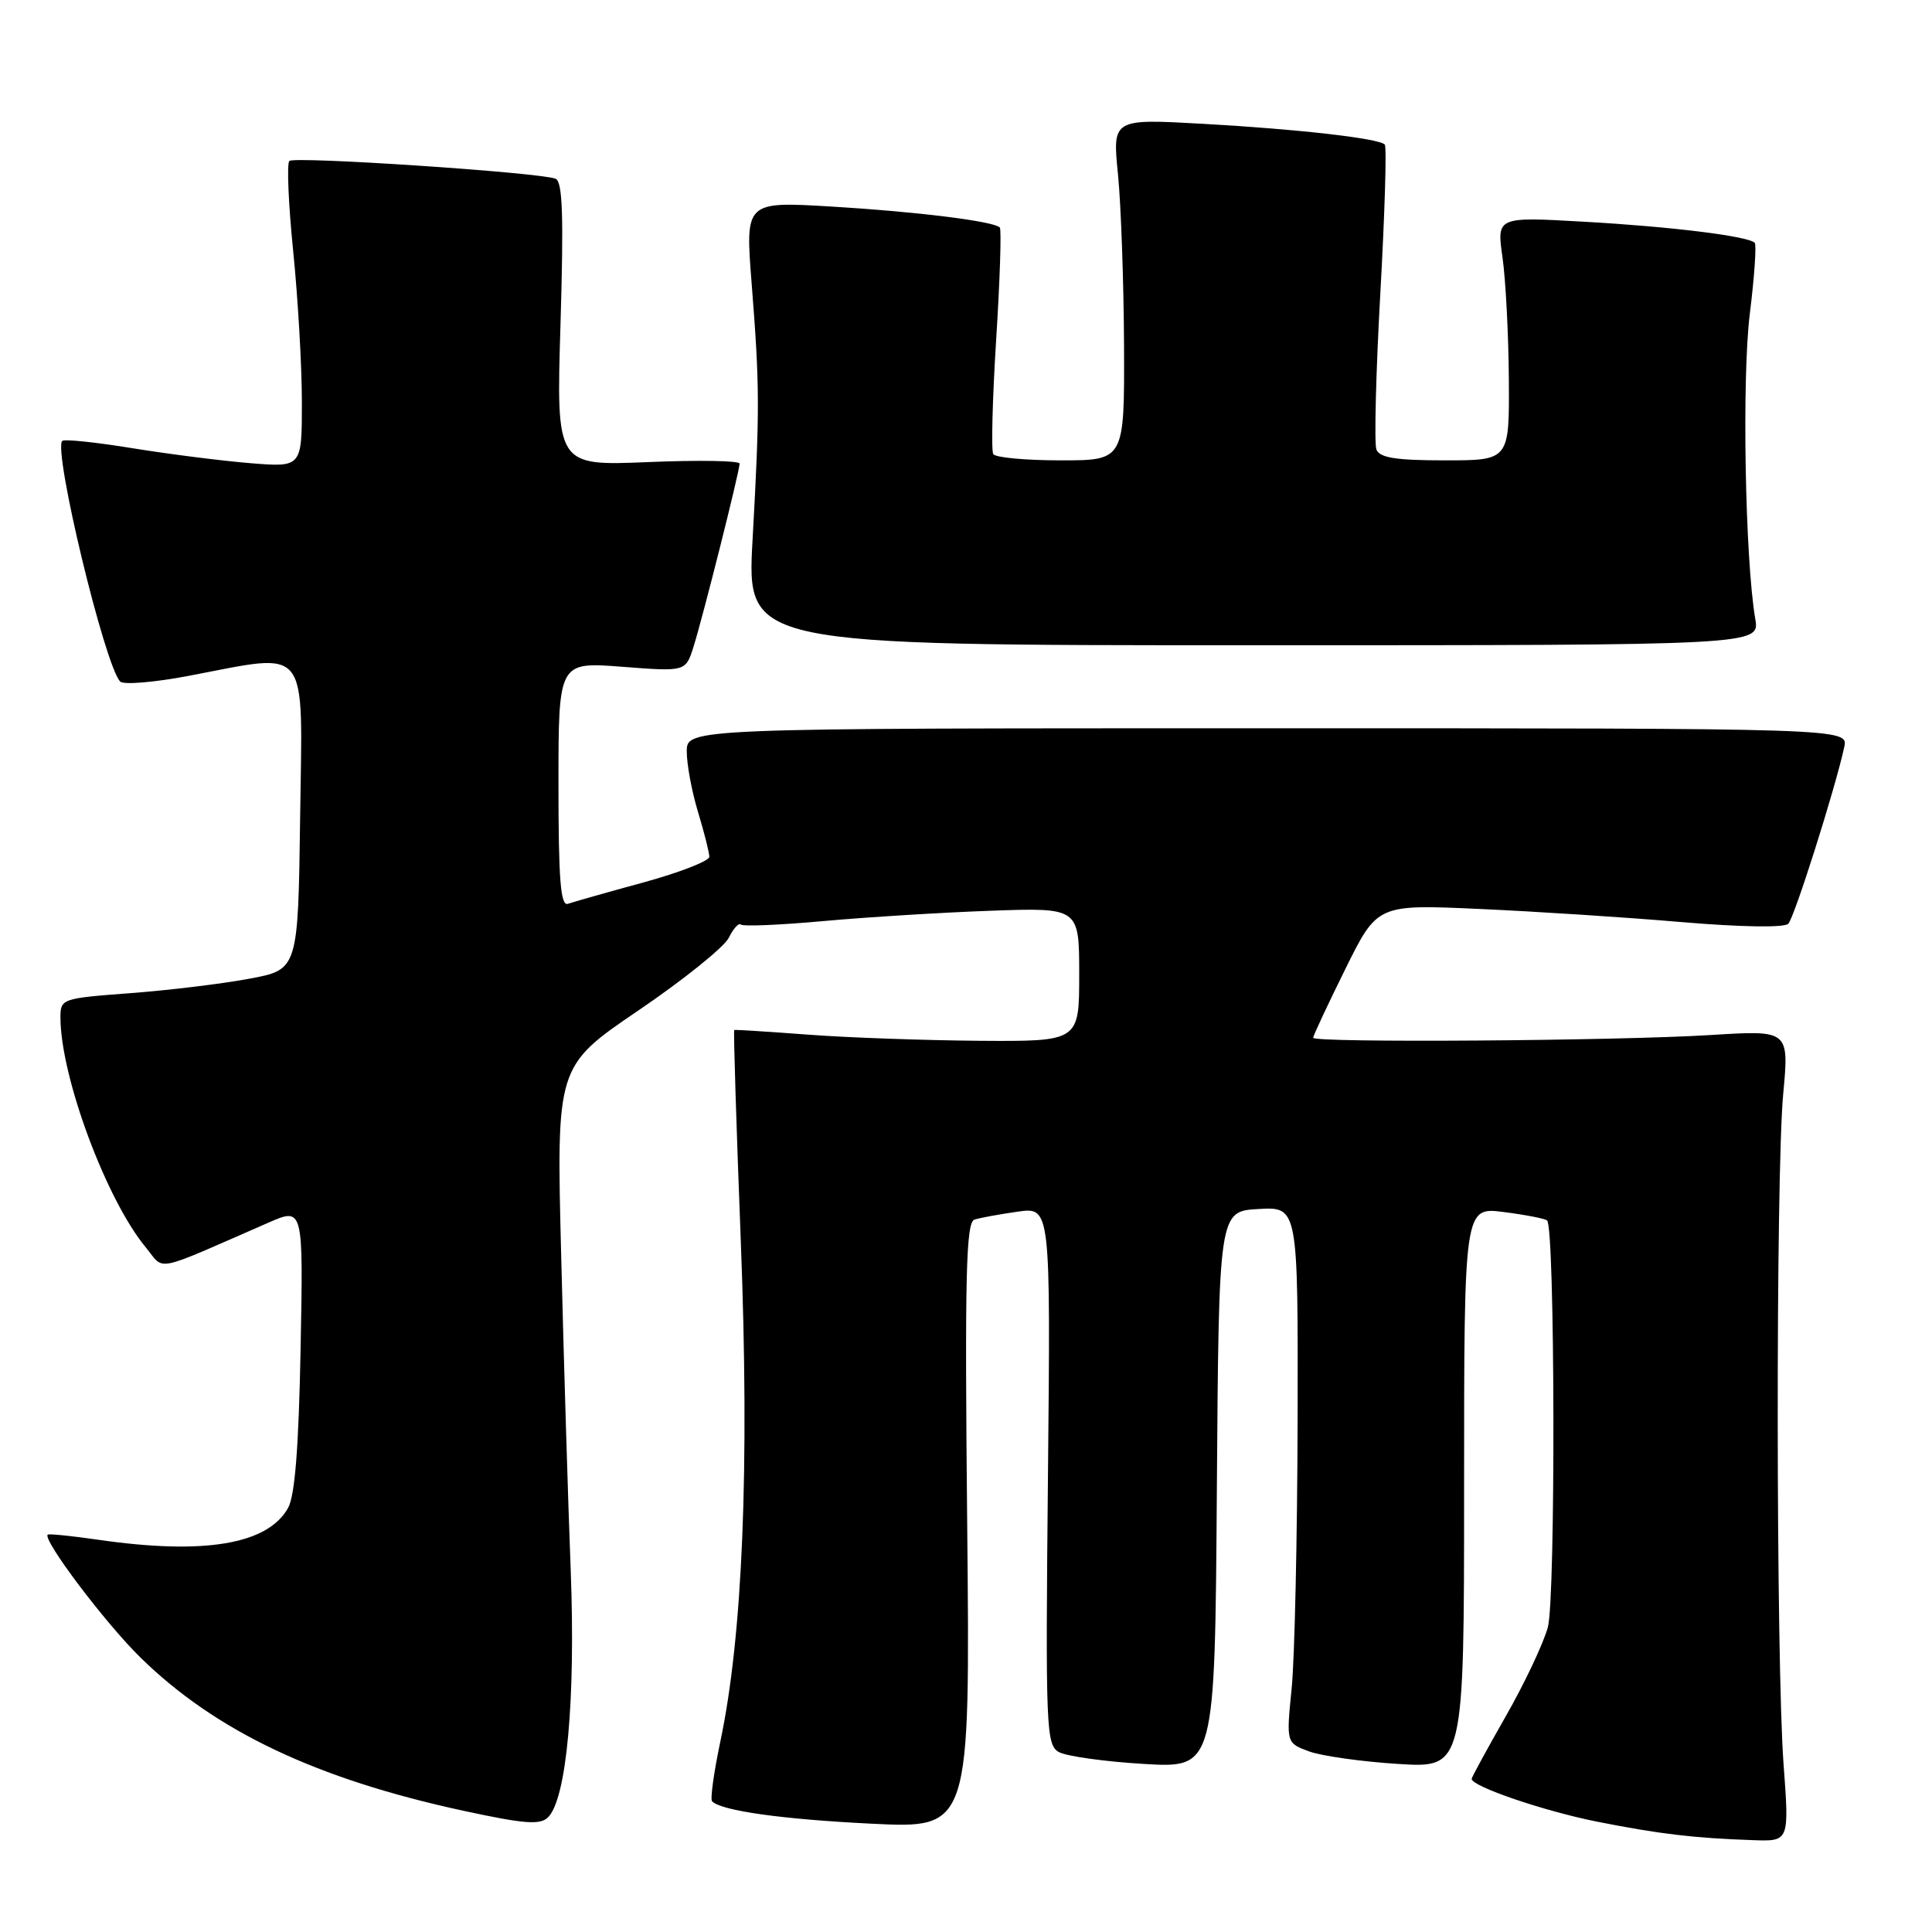 <?xml version="1.0" encoding="UTF-8" standalone="no"?>
<!DOCTYPE svg PUBLIC "-//W3C//DTD SVG 1.1//EN" "http://www.w3.org/Graphics/SVG/1.1/DTD/svg11.dtd" >
<svg xmlns="http://www.w3.org/2000/svg" xmlns:xlink="http://www.w3.org/1999/xlink" version="1.1" viewBox="0 0 256 256">
 <g >
 <path fill="currentColor"
d=" M 236.33 233.75 C 235.33 220.16 235.29 155.78 236.28 145.00 C 237.07 136.50 237.07 136.50 226.78 137.14 C 214.44 137.92 174.00 138.20 174.00 137.51 C 174.00 137.25 175.91 133.16 178.25 128.43 C 182.50 119.83 182.50 119.83 196.00 120.44 C 203.43 120.77 215.48 121.55 222.80 122.18 C 230.72 122.85 236.44 122.94 236.96 122.40 C 237.77 121.56 243.18 104.49 244.37 99.00 C 244.91 96.50 244.91 96.50 167.96 96.50 C 91.00 96.50 91.00 96.50 91.00 99.59 C 91.00 101.29 91.67 104.89 92.49 107.59 C 93.31 110.29 93.98 112.96 93.99 113.52 C 94.00 114.08 90.06 115.61 85.25 116.93 C 80.44 118.24 75.94 119.52 75.25 119.76 C 74.28 120.11 74.00 116.54 74.00 103.96 C 74.00 87.70 74.00 87.70 82.42 88.35 C 90.84 89.00 90.84 89.00 91.88 85.75 C 93.10 81.90 98.00 62.45 98.00 61.43 C 98.00 61.04 92.53 60.95 85.85 61.23 C 73.70 61.73 73.70 61.73 74.27 42.94 C 74.70 28.57 74.55 24.04 73.61 23.68 C 71.42 22.84 38.99 20.68 38.34 21.33 C 37.99 21.68 38.22 27.06 38.85 33.29 C 39.48 39.52 40.00 48.51 40.00 53.27 C 40.00 61.92 40.00 61.92 33.25 61.38 C 29.54 61.08 22.50 60.19 17.61 59.40 C 12.72 58.60 8.50 58.16 8.25 58.42 C 7.01 59.65 13.90 88.26 15.93 90.31 C 16.37 90.76 20.44 90.42 24.97 89.56 C 41.22 86.48 40.08 85.05 39.77 108.24 C 39.50 128.49 39.50 128.49 33.00 129.69 C 29.42 130.36 22.34 131.22 17.25 131.60 C 8.13 132.29 8.00 132.33 8.01 134.90 C 8.06 142.78 14.10 159.00 19.32 165.29 C 21.91 168.41 20.01 168.80 35.59 162.00 C 40.19 159.99 40.19 159.99 39.83 178.75 C 39.58 191.84 39.08 198.20 38.16 199.83 C 35.44 204.65 27.05 206.05 13.04 204.03 C 9.48 203.51 6.46 203.21 6.32 203.35 C 5.63 204.04 13.97 215.09 18.61 219.63 C 28.57 229.39 41.91 235.72 61.42 239.94 C 69.53 241.69 71.58 241.85 72.63 240.79 C 75.08 238.33 76.28 225.20 75.62 208.00 C 75.27 198.93 74.70 180.20 74.36 166.39 C 73.72 141.28 73.72 141.28 84.59 133.89 C 90.57 129.83 95.96 125.49 96.57 124.26 C 97.18 123.02 97.90 122.23 98.17 122.51 C 98.44 122.78 103.35 122.57 109.08 122.05 C 114.81 121.53 124.79 120.91 131.25 120.68 C 143.00 120.26 143.00 120.26 143.00 129.13 C 143.00 138.00 143.00 138.00 129.75 137.91 C 122.46 137.85 112.22 137.49 107.00 137.09 C 101.78 136.70 97.41 136.42 97.29 136.48 C 97.17 136.54 97.57 149.15 98.16 164.50 C 99.33 194.57 98.41 216.83 95.43 230.85 C 94.58 234.90 94.09 238.43 94.36 238.69 C 95.61 239.94 103.64 241.07 115.52 241.65 C 128.55 242.29 128.55 242.29 128.16 202.16 C 127.83 168.85 128.00 161.95 129.13 161.60 C 129.89 161.36 132.46 160.89 134.86 160.55 C 139.21 159.94 139.21 159.94 138.86 195.54 C 138.53 229.05 138.61 231.20 140.31 232.16 C 141.31 232.71 146.36 233.42 151.55 233.73 C 160.98 234.29 160.98 234.29 161.24 197.40 C 161.50 160.50 161.50 160.50 166.75 160.20 C 172.00 159.90 172.00 159.90 171.94 188.20 C 171.90 203.76 171.55 219.75 171.15 223.73 C 170.43 230.95 170.43 230.95 173.46 232.07 C 175.13 232.68 180.44 233.43 185.25 233.73 C 194.00 234.28 194.00 234.28 194.00 197.10 C 194.00 159.93 194.00 159.93 199.25 160.60 C 202.14 160.97 204.72 161.47 205.00 161.72 C 206.05 162.65 206.14 211.78 205.10 215.61 C 204.52 217.75 202.01 223.06 199.52 227.42 C 197.03 231.78 195.00 235.51 195.00 235.71 C 195.00 236.71 204.63 239.99 211.62 241.38 C 219.92 243.02 224.42 243.56 232.30 243.83 C 237.09 244.00 237.09 244.00 236.33 233.75 Z  M 232.58 82.00 C 231.23 74.10 230.80 50.09 231.86 41.57 C 232.47 36.66 232.76 32.43 232.51 32.17 C 231.62 31.29 221.46 30.03 209.91 29.38 C 198.32 28.72 198.32 28.72 199.09 34.11 C 199.51 37.07 199.89 44.34 199.93 50.25 C 200.00 61.00 200.00 61.00 191.47 61.00 C 184.97 61.00 182.81 60.66 182.38 59.56 C 182.08 58.77 182.31 49.46 182.90 38.88 C 183.49 28.30 183.76 19.42 183.49 19.15 C 182.66 18.33 172.09 17.12 159.45 16.41 C 147.40 15.73 147.40 15.73 148.14 23.11 C 148.54 27.18 148.90 37.36 148.94 45.75 C 149.00 61.00 149.00 61.00 140.56 61.00 C 135.92 61.00 131.89 60.63 131.61 60.17 C 131.33 59.72 131.50 52.87 132.00 44.96 C 132.50 37.05 132.71 30.38 132.48 30.14 C 131.64 29.31 121.52 28.05 110.17 27.37 C 98.74 26.69 98.74 26.69 99.60 37.60 C 100.67 51.22 100.68 54.19 99.72 71.50 C 98.94 85.50 98.94 85.50 166.06 85.50 C 233.18 85.50 233.18 85.50 232.58 82.00 Z "/>
</g>
</svg>